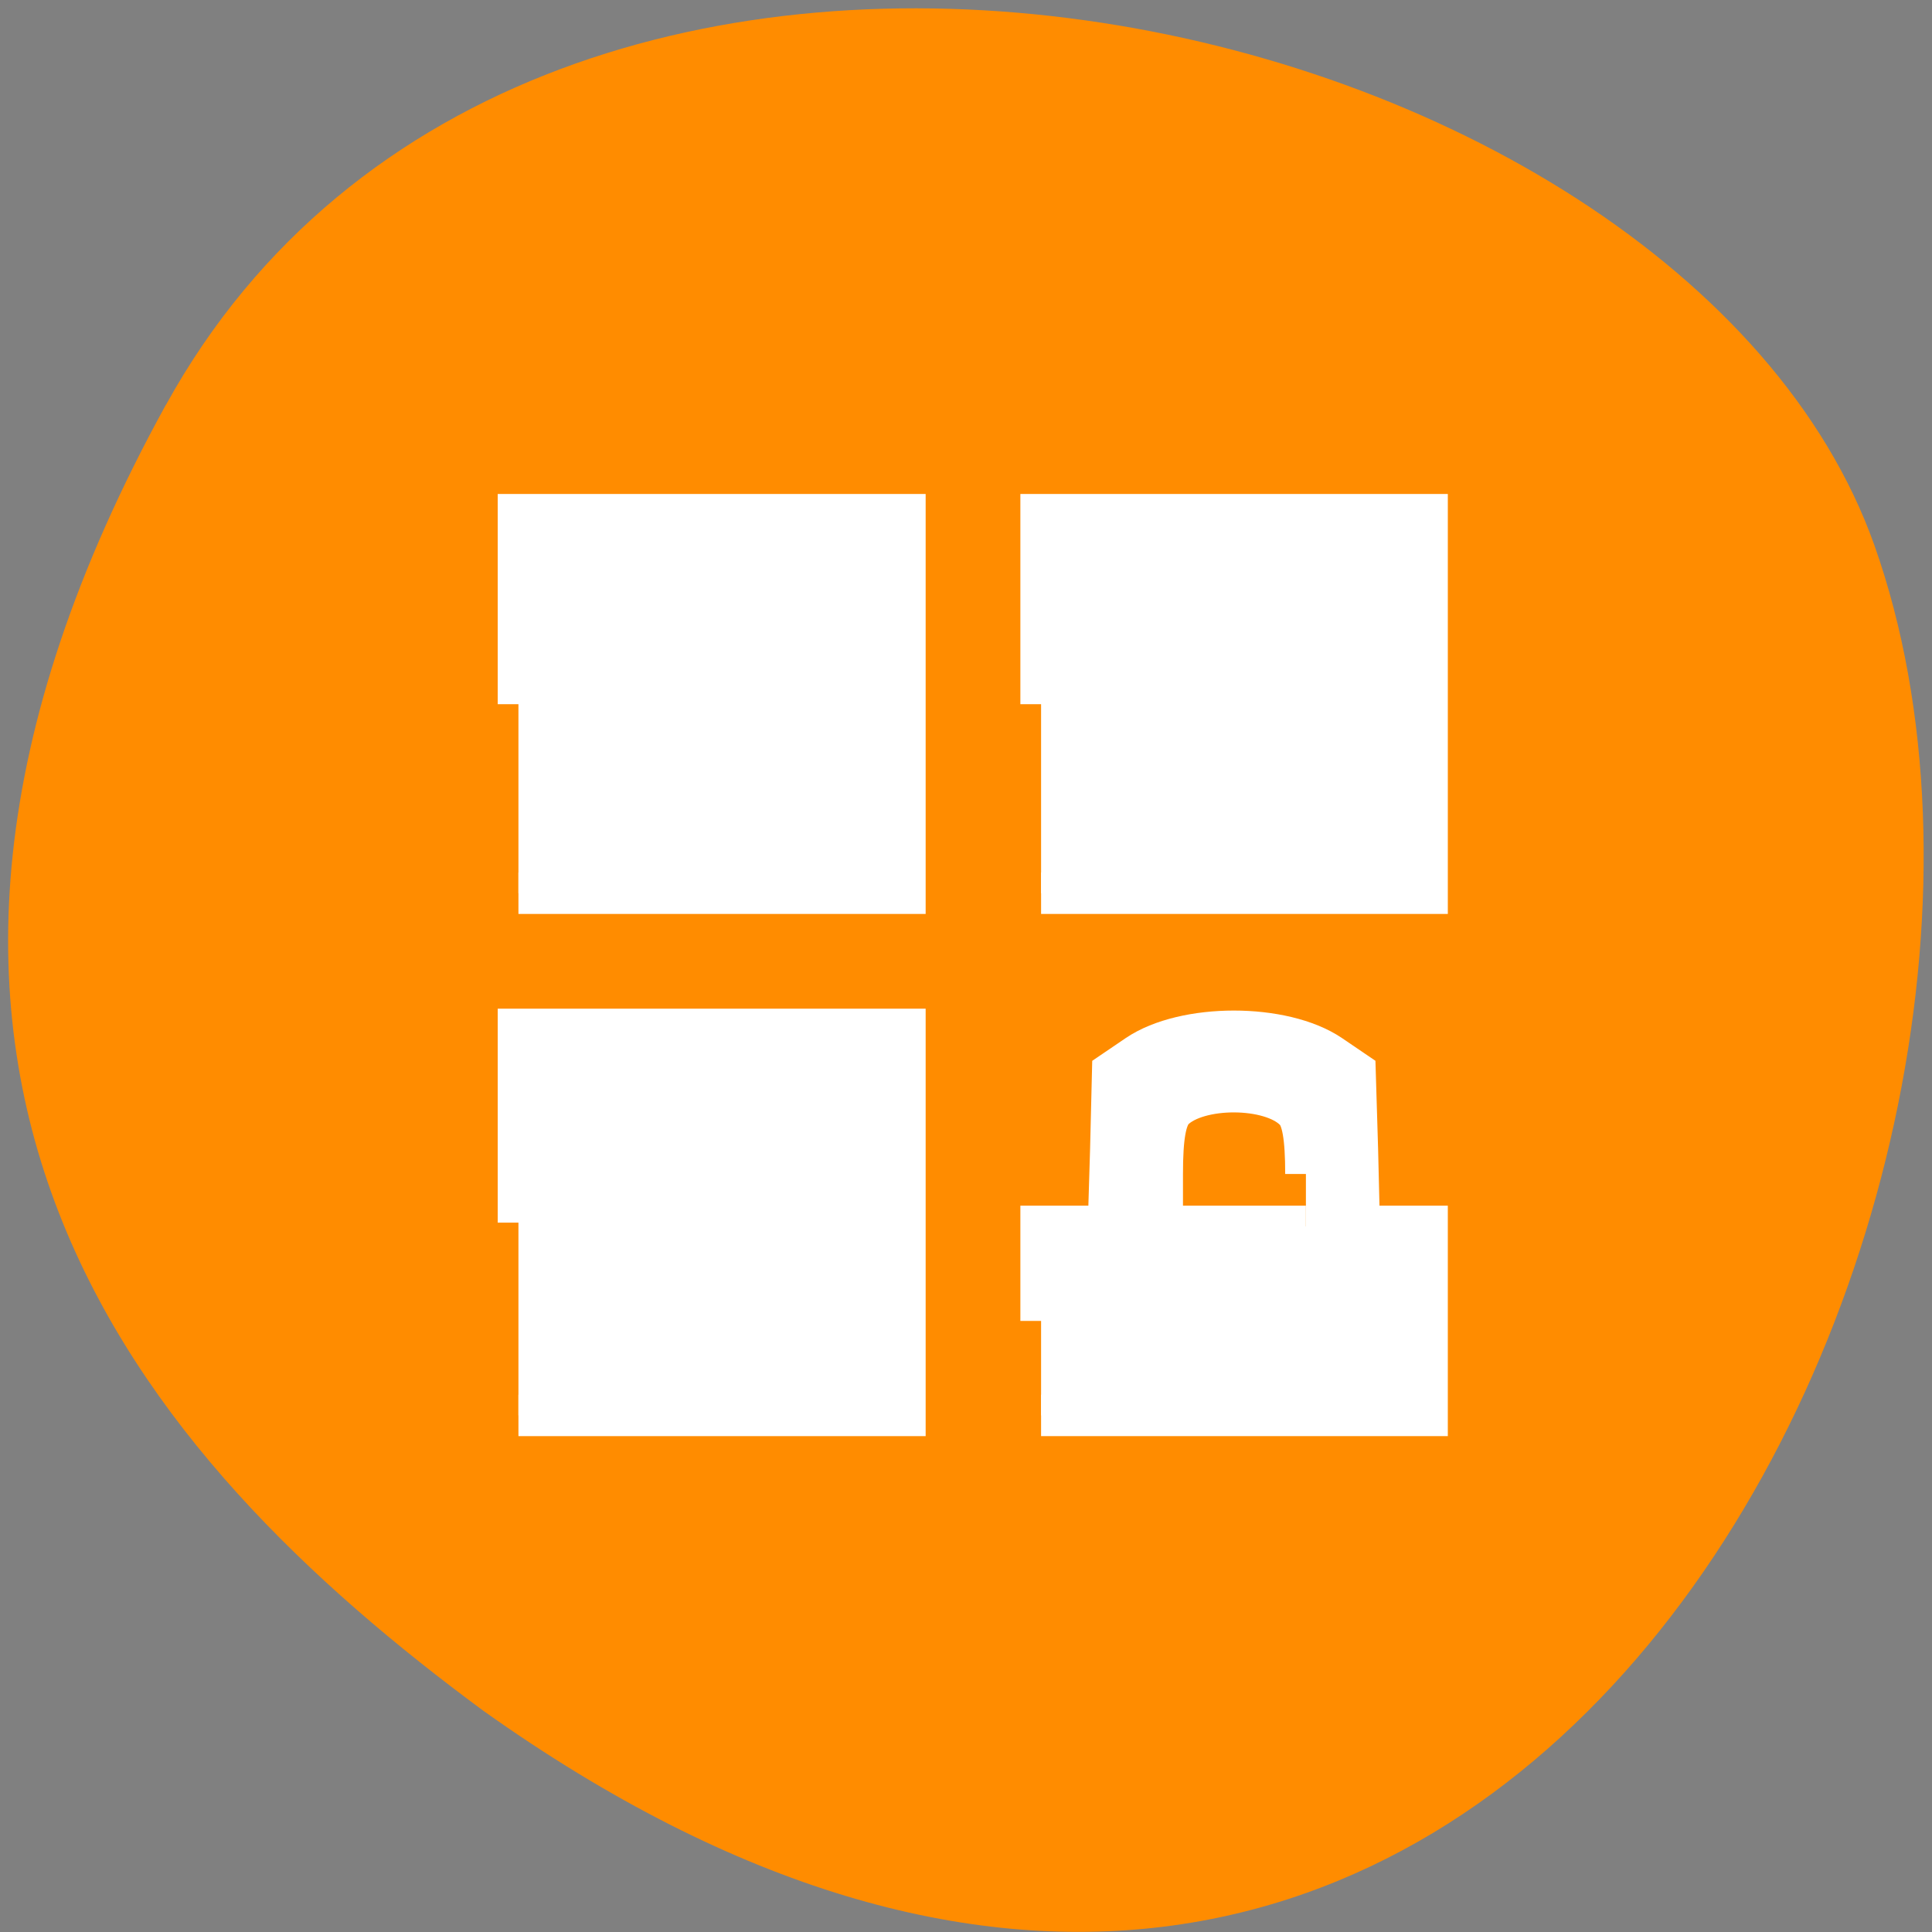 <svg xmlns="http://www.w3.org/2000/svg" viewBox="0 0 16 16"><rect x="0" y="0" width="16" height="16" fill="#808080" stroke="none"/><path d="m 1.375 3.352 c 3.035 -5.508 12.539 -3.371 14.148 1.164 c 1.914 5.402 -3.07 15.664 -11.52 9.652 c -2.844 -2.098 -5.66 -5.309 -2.629 -10.816" style="fill:#ff8c00"/><g style="fill-rule:evenodd"><path d="m 4.301 4.25 v 3.246 h 3.273 v -3.246 m 1.094 0 v 3.246 h 3.27 v -3.246 m -7.637 4.328 v 3.246 h 3.273 v -3.246 m 2.727 0 c -1.09 0 -1.09 0.543 -1.09 0.543 v 1.082 h -0.543 v 1.621 h 3.27 v -1.621 h -0.543 v -1.082 c 0 0 0 -0.543 -1.094 -0.543 m 0 0.543 c 0.207 0 0.547 0.121 0.547 0.27 v 0.812 h -1.09 v -0.812 c 0 -0.148 0.34 -0.27 0.543 -0.27" style="fill-opacity:0.502"/><g transform="scale(0.062)" style="fill:#fff;stroke:#fff;stroke-width:5.535"><path d="m 69.25 163.312 v -25.812 h 51.625 v 51.562 h -51.625"/><path d="m 69.25 94.062 v -25.312 h 51.625 v 50.562 h -51.625"/><path d="m 139.062 94.062 v -25.312 h 51.562 v 50.562 h -51.562"/><path d="m 139.062 176.438 v -12.625 h 9 l 0.312 -10.312 l 0.25 -10.312 l 3.312 -2.25 c 6.312 -4.25 19.438 -4.25 25.75 0 l 3.312 2.25 l 0.312 10.312 l 0.25 10.312 h 9.062 v 25.25 h -51.562 m 35.375 -32.25 c 0 -4.875 -0.438 -7.5 -1.5 -8.5 c -3.25 -3.312 -12.938 -3.312 -16.188 -0.062 c -1.062 1.125 -1.5 3.625 -1.5 8.562 v 7 h 19.188"/></g></g></svg>